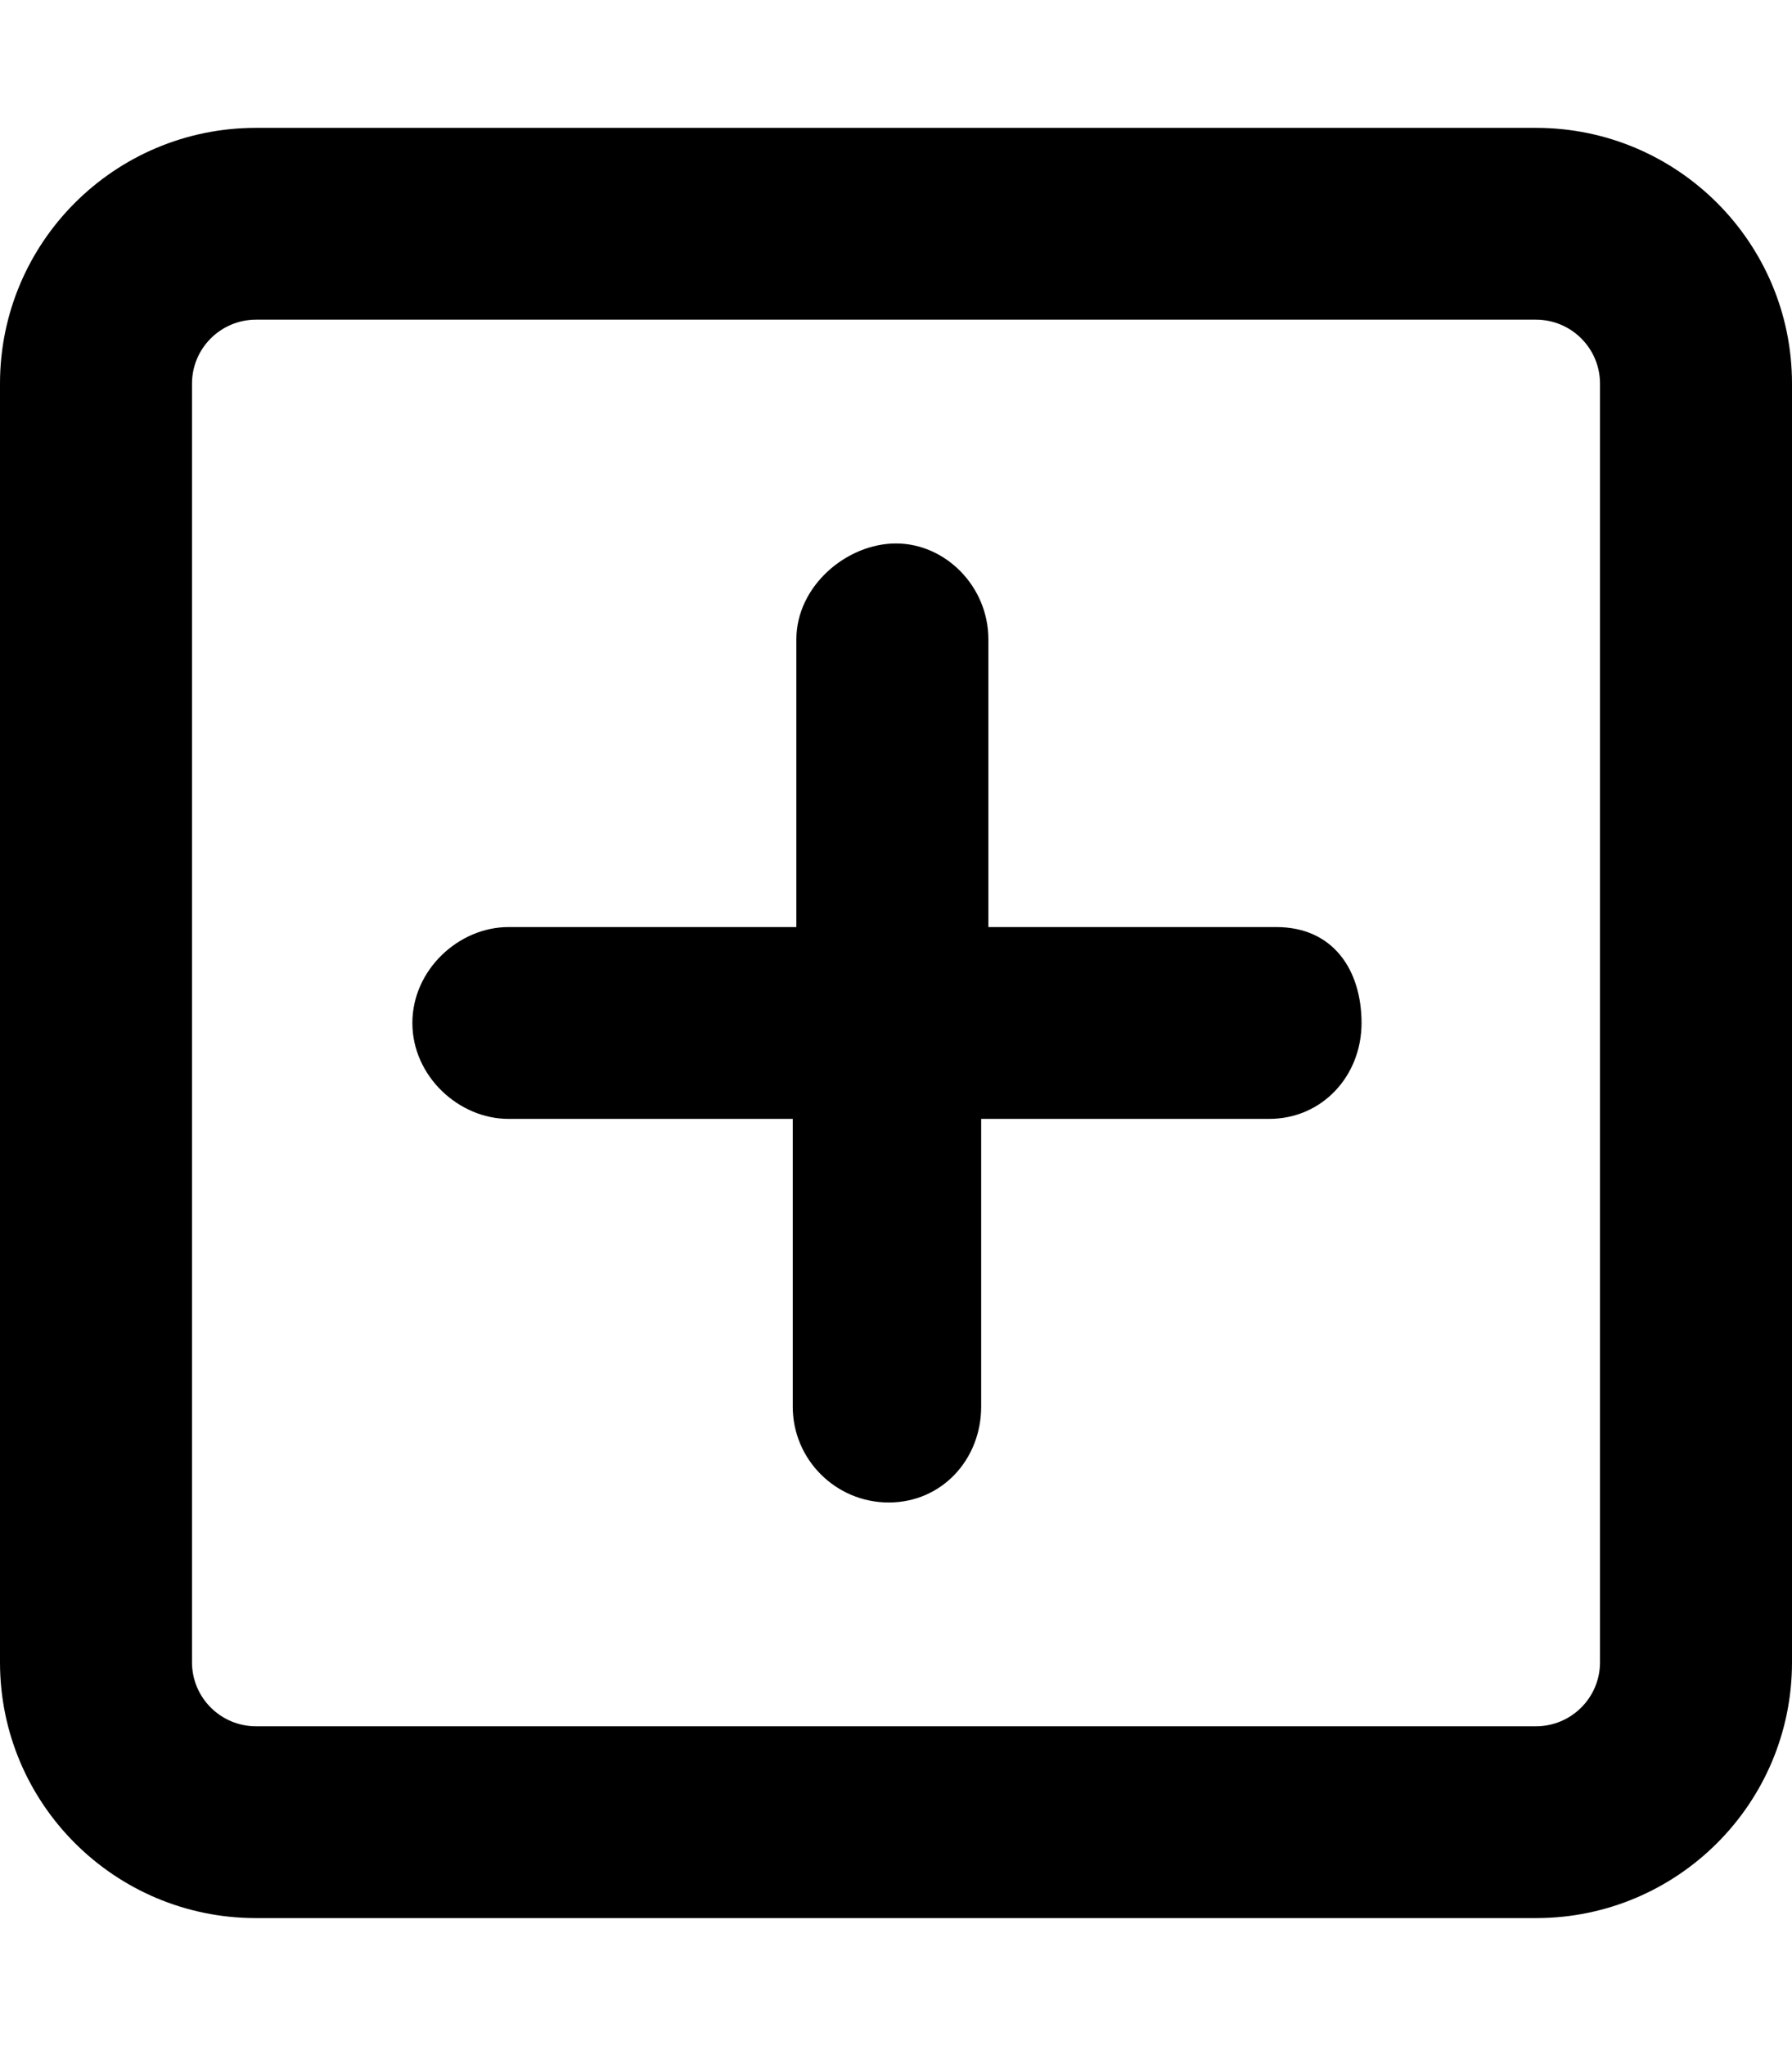 <svg width="85" height="97" viewBox="0 0 85 97" fill="none" xmlns="http://www.w3.org/2000/svg">
<path d="M75.893 78.812C75.893 80.485 74.532 81.844 72.857 81.844H12.143C10.468 81.844 9.107 80.485 9.107 78.812V18.188C9.107 16.515 10.468 15.156 12.143 15.156H72.857C74.532 15.156 75.893 16.515 75.893 18.188V78.812ZM72.857 6.062H12.143C5.436 6.062 0 11.491 0 18.188V78.812C0 85.509 5.436 90.938 12.143 90.938H72.857C79.564 90.938 85 85.509 85 78.812V18.188C85 11.491 79.556 6.062 72.857 6.062ZM60.542 43.953H46.882V30.312C46.882 27.802 44.845 25.766 42.5 25.766C40.155 25.766 37.774 27.791 37.774 30.312V43.953H24.114C21.761 43.953 19.56 45.979 19.56 48.5C19.56 51.021 21.761 53.047 24.114 53.047H37.602V66.688C37.602 69.198 39.641 71.234 42.156 71.234C44.67 71.234 46.54 69.198 46.54 66.688V53.047H60.201C62.715 53.047 64.582 51.011 64.582 48.5C64.582 45.989 63.236 43.953 60.542 43.953Z" fill="black"/>
</svg>
